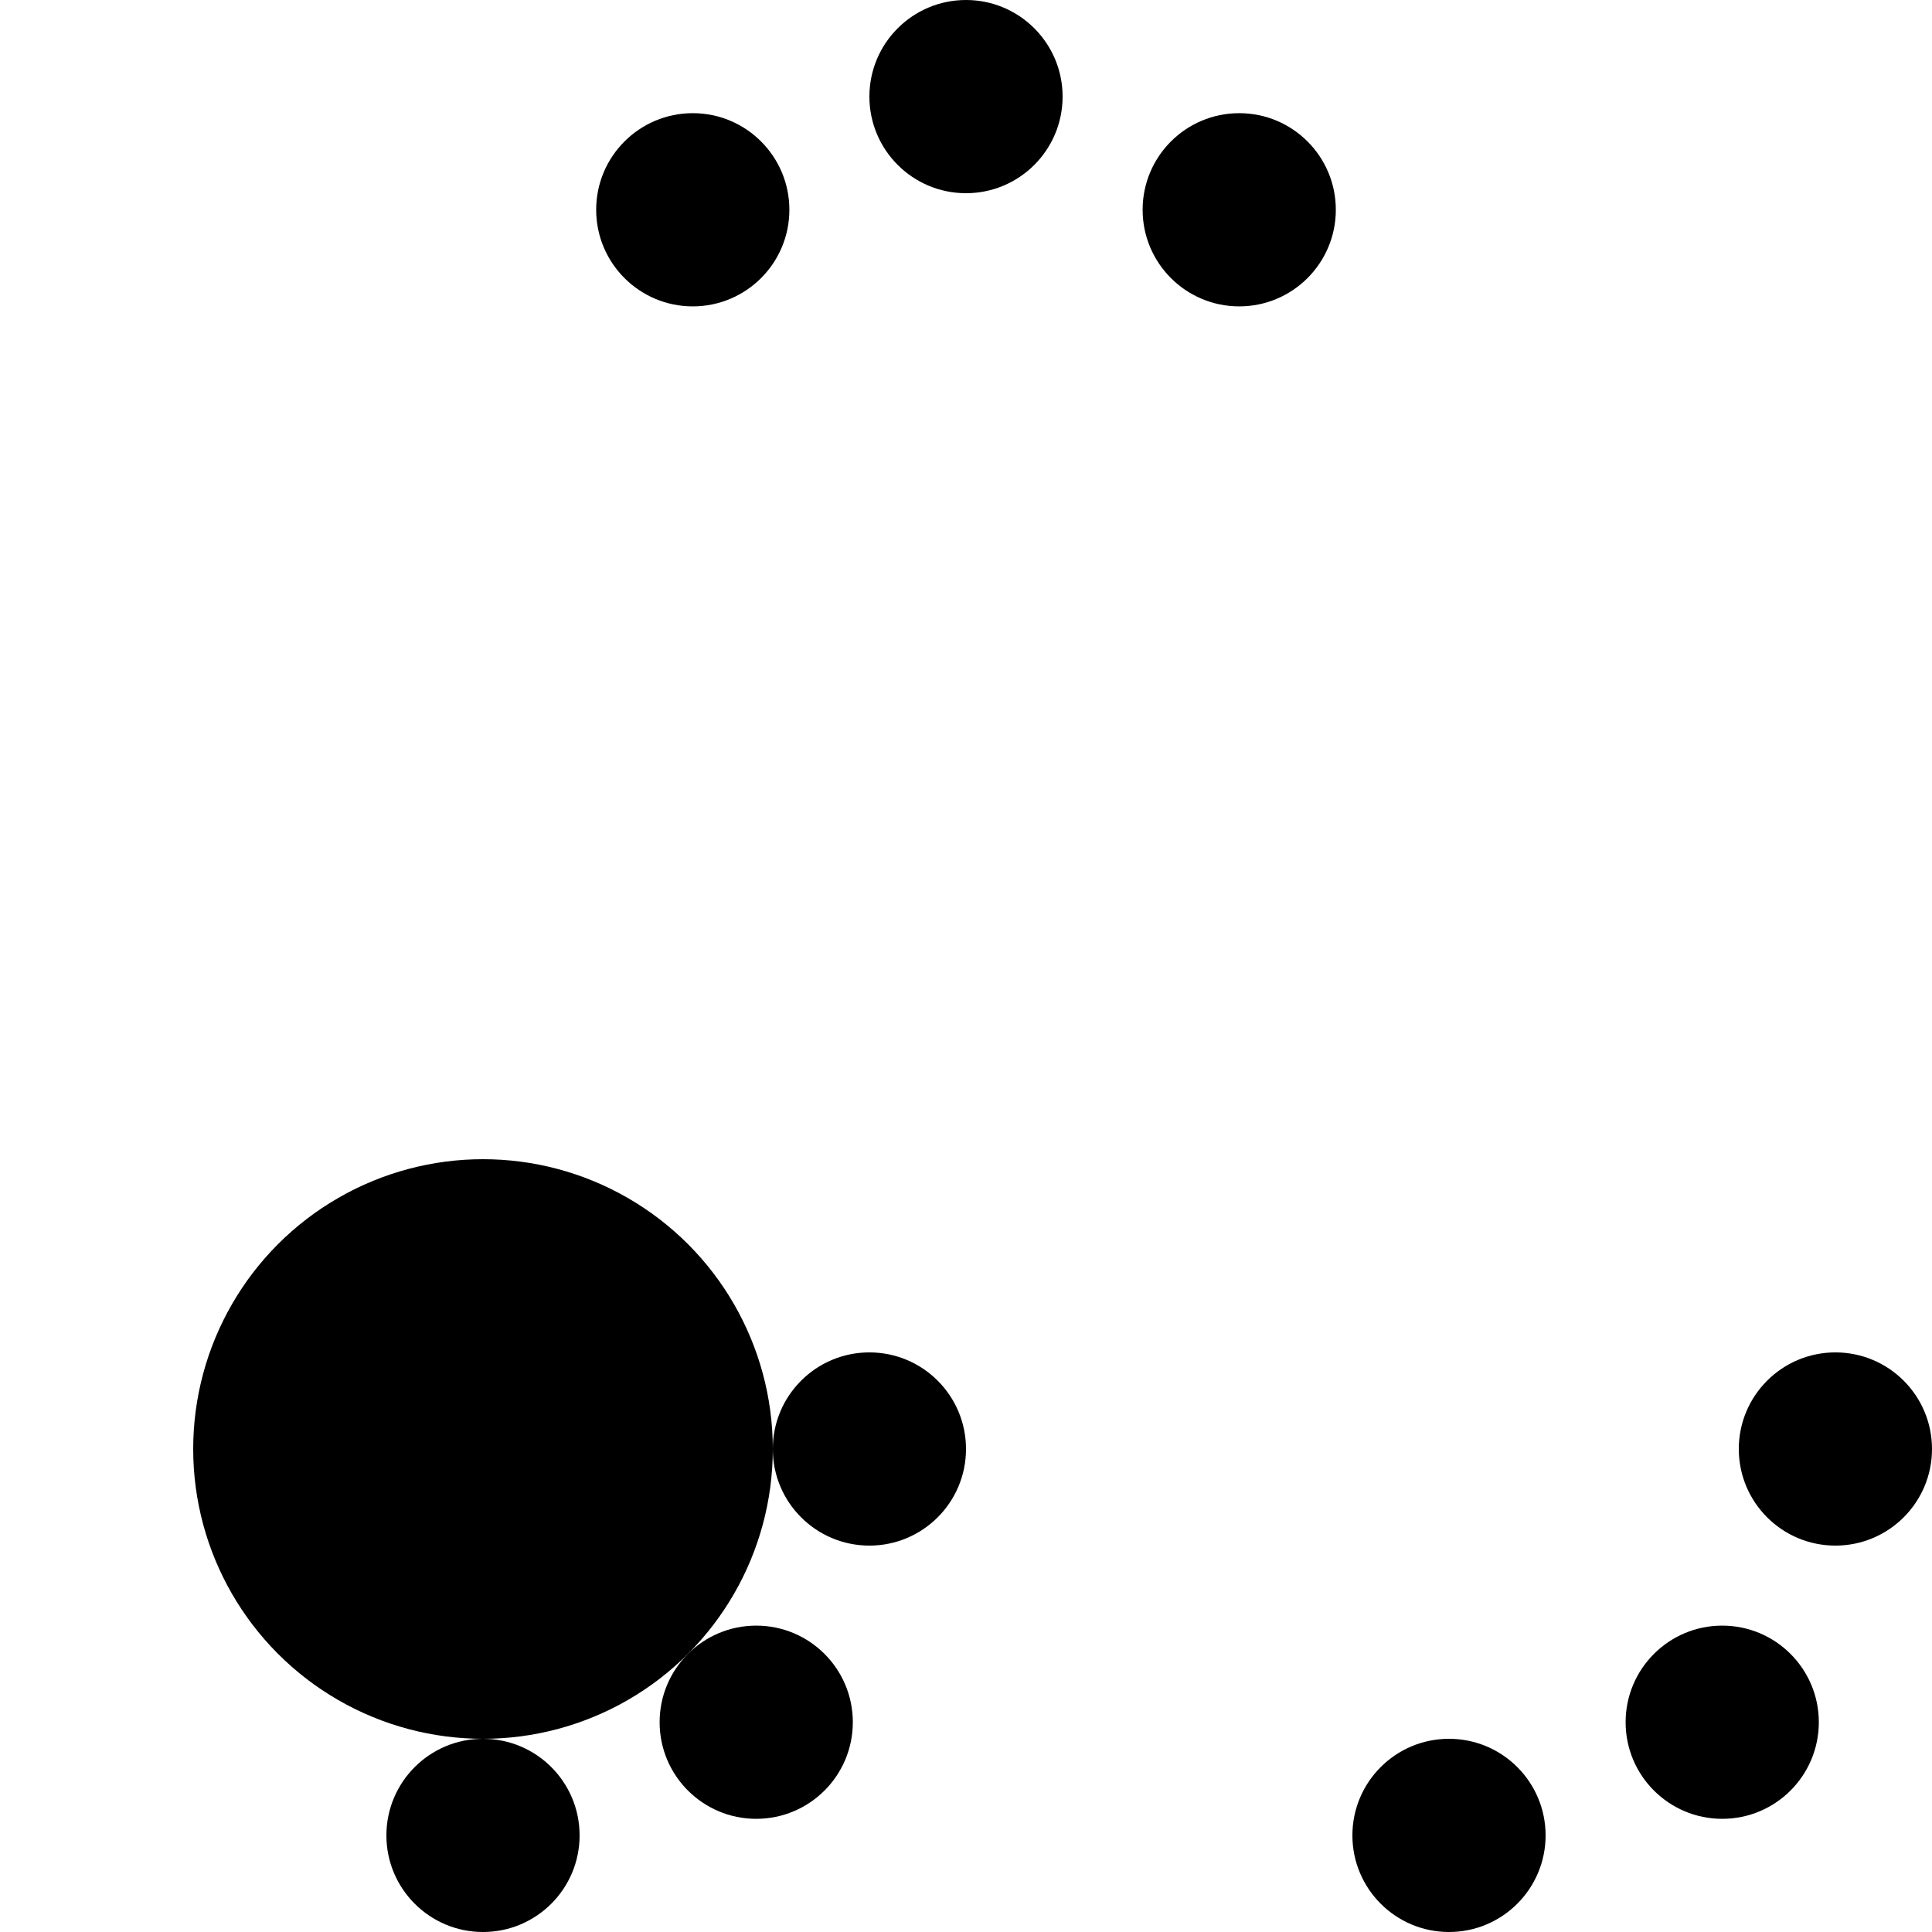 <svg xmlns="http://www.w3.org/2000/svg" width="1000" height="1000">
    <circle cx="358.579" cy="108.579" r="50" />
    <circle cx="500" cy="50" r="50" />
    <circle cx="641.421" cy="108.579" r="50" />
    <circle cx="250" cy="750" r="150" />
    <circle cx="450" cy="750" r="50" />
    <circle cx="391.421" cy="891.421" r="50" />
    <circle cx="250" cy="950" r="50" />
    <circle cx="950" cy="750" r="50" />
    <circle cx="891.421" cy="891.421" r="50" />
    <circle cx="750" cy="950" r="50" />
    <style>
        @media(prefers-color-scheme: light) {
            circle {
                fill: #000
            }
        }

        @media(prefers-color-scheme: dark) {
            circle {
                fill: #c99410
            }
        }
    </style>
</svg>